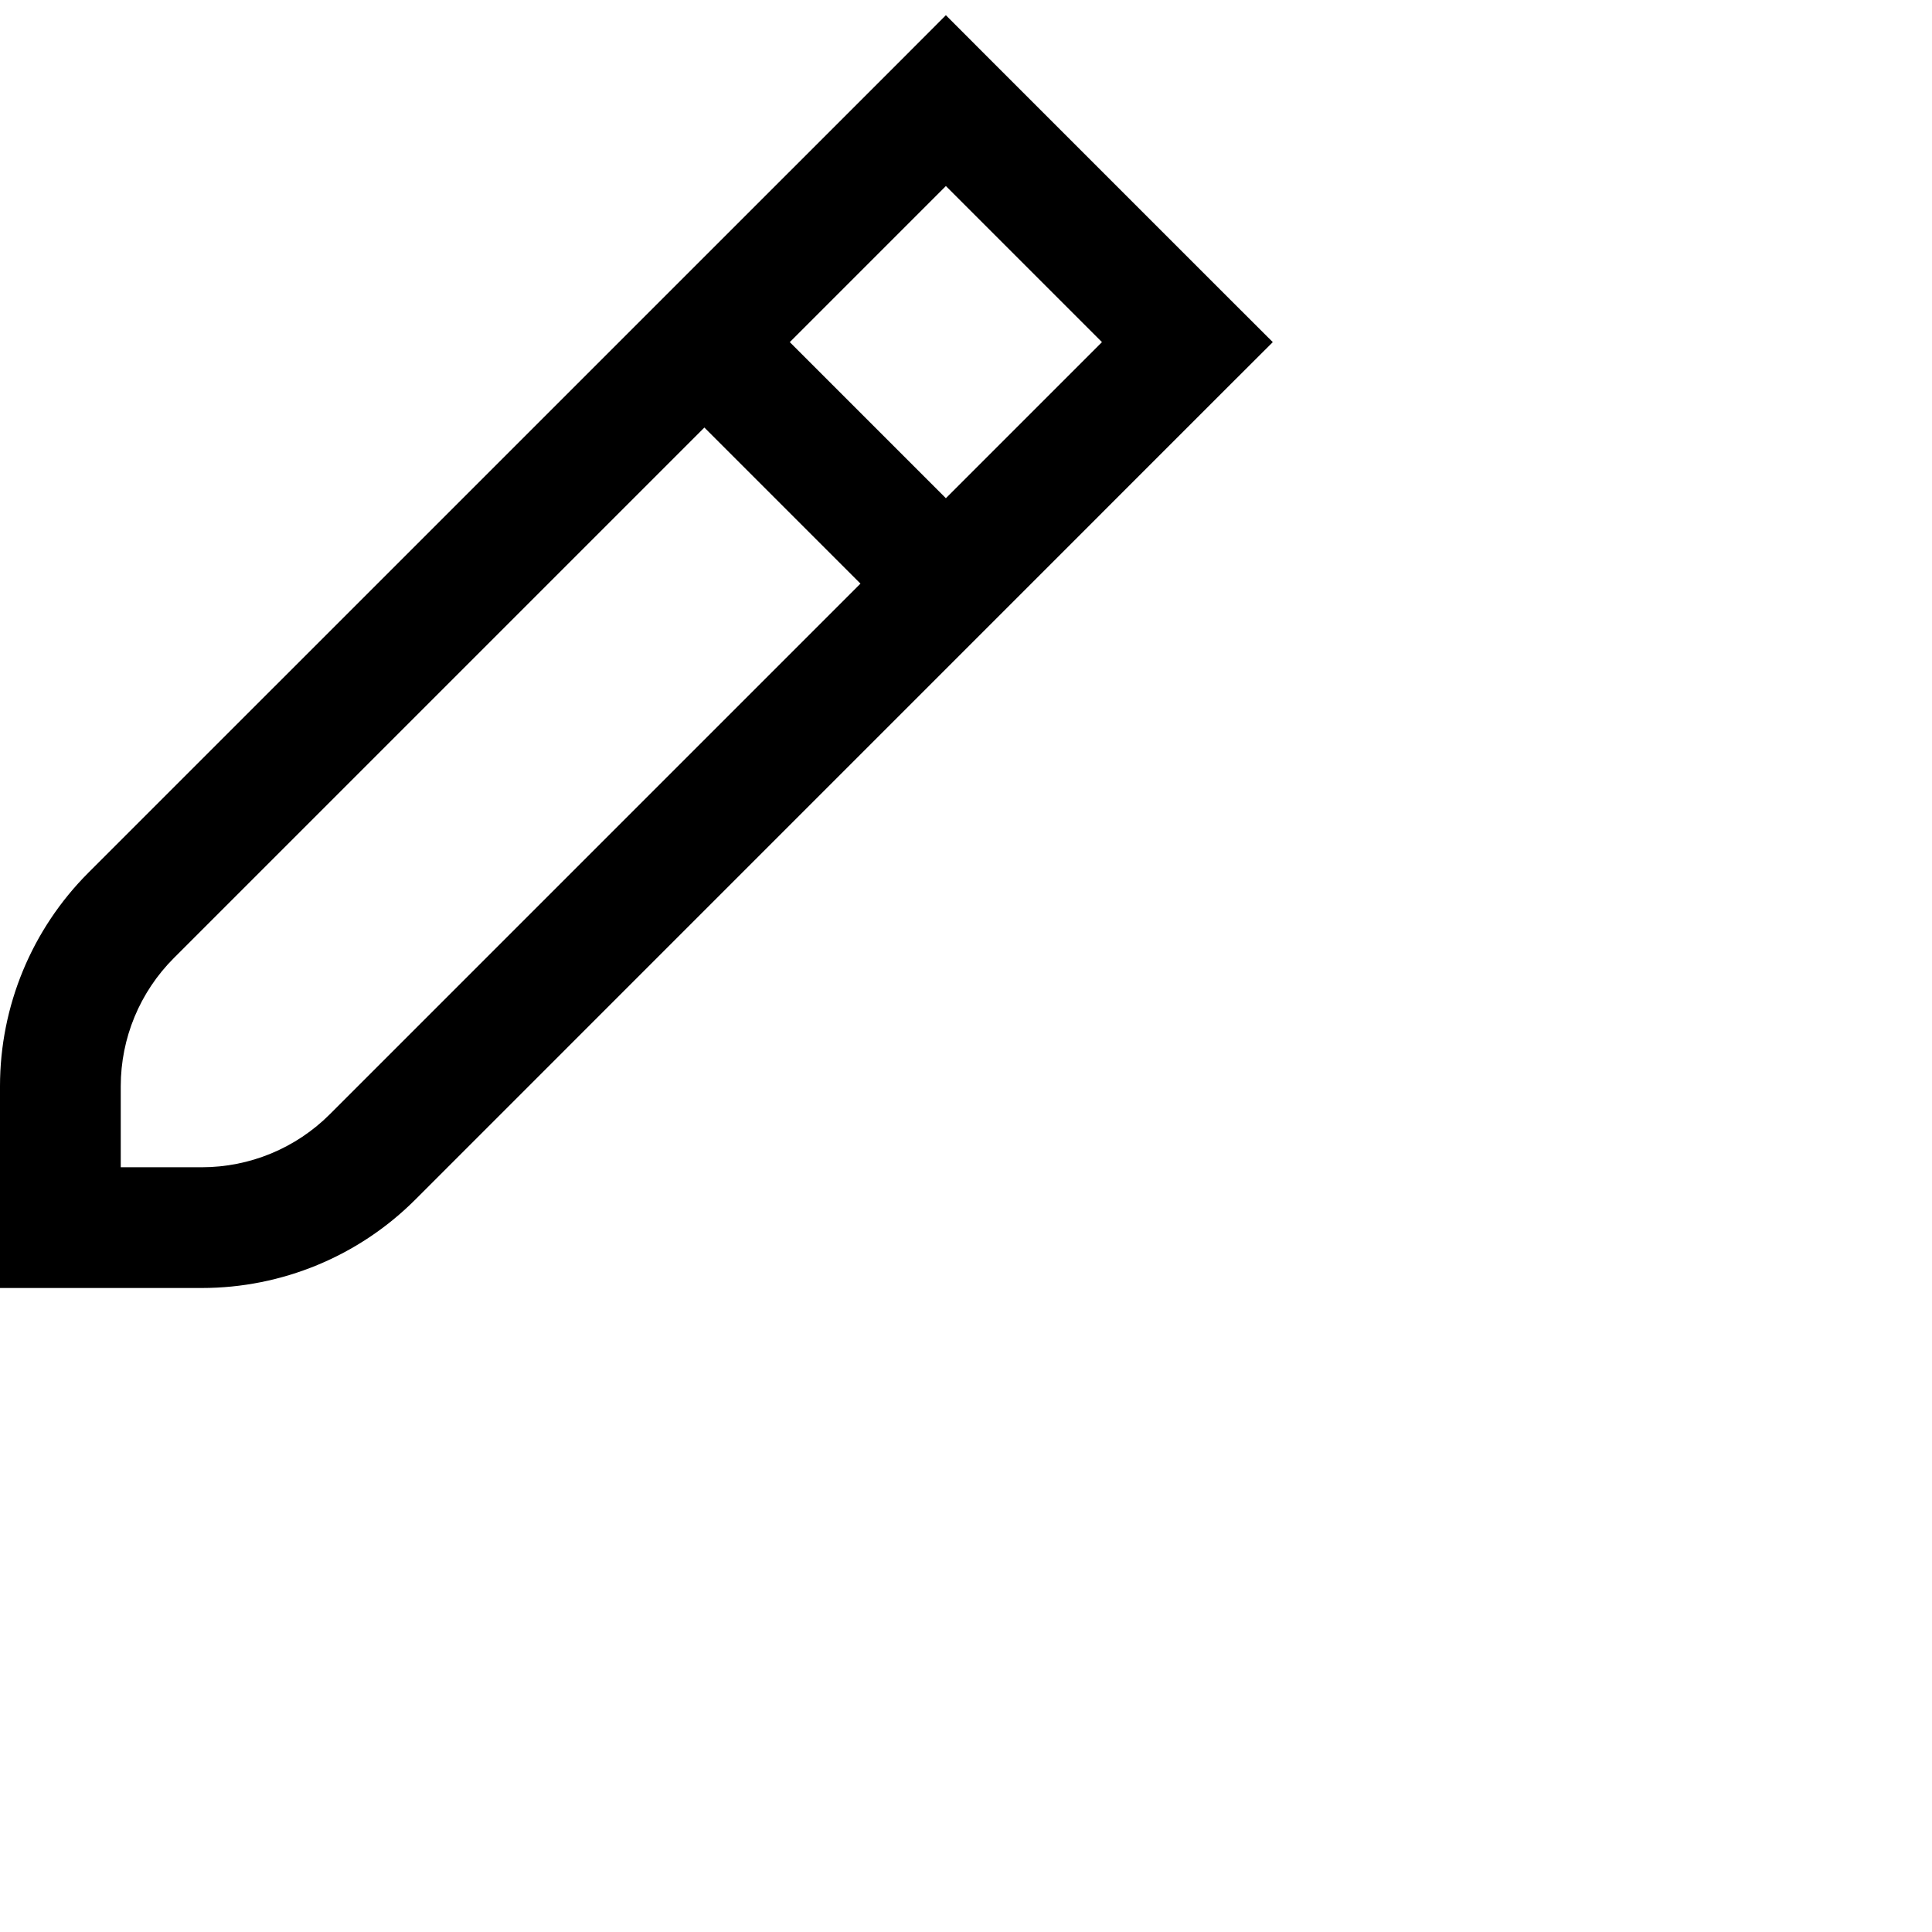 <svg xmlns="http://www.w3.org/2000/svg" height="16" stroke-linejoin="round"  viewBox="0 0 24 24" width="16">
  <path fill-rule="evenodd" clip-rule="evenodd" d="M12.28 0.72L11.75 0.189L11.22 0.72L1.098 10.841C0.395 11.544 0 12.498 0 13.493V15.25V16H0.75H2.507C3.502 16 4.456 15.605 5.159 14.902L15.28 4.78L15.811 4.25L15.28 3.72L12.28 0.72ZM9.811 4.25L11.75 2.311L13.689 4.25L11.75 6.189L9.811 4.25ZM8.75 5.311L2.159 11.902C1.737 12.324 1.5 12.896 1.5 13.493V14.5H2.507C3.104 14.5 3.676 14.263 4.098 13.841L10.689 7.25L8.75 5.311Z" fill="currentColor"></path>
</svg>